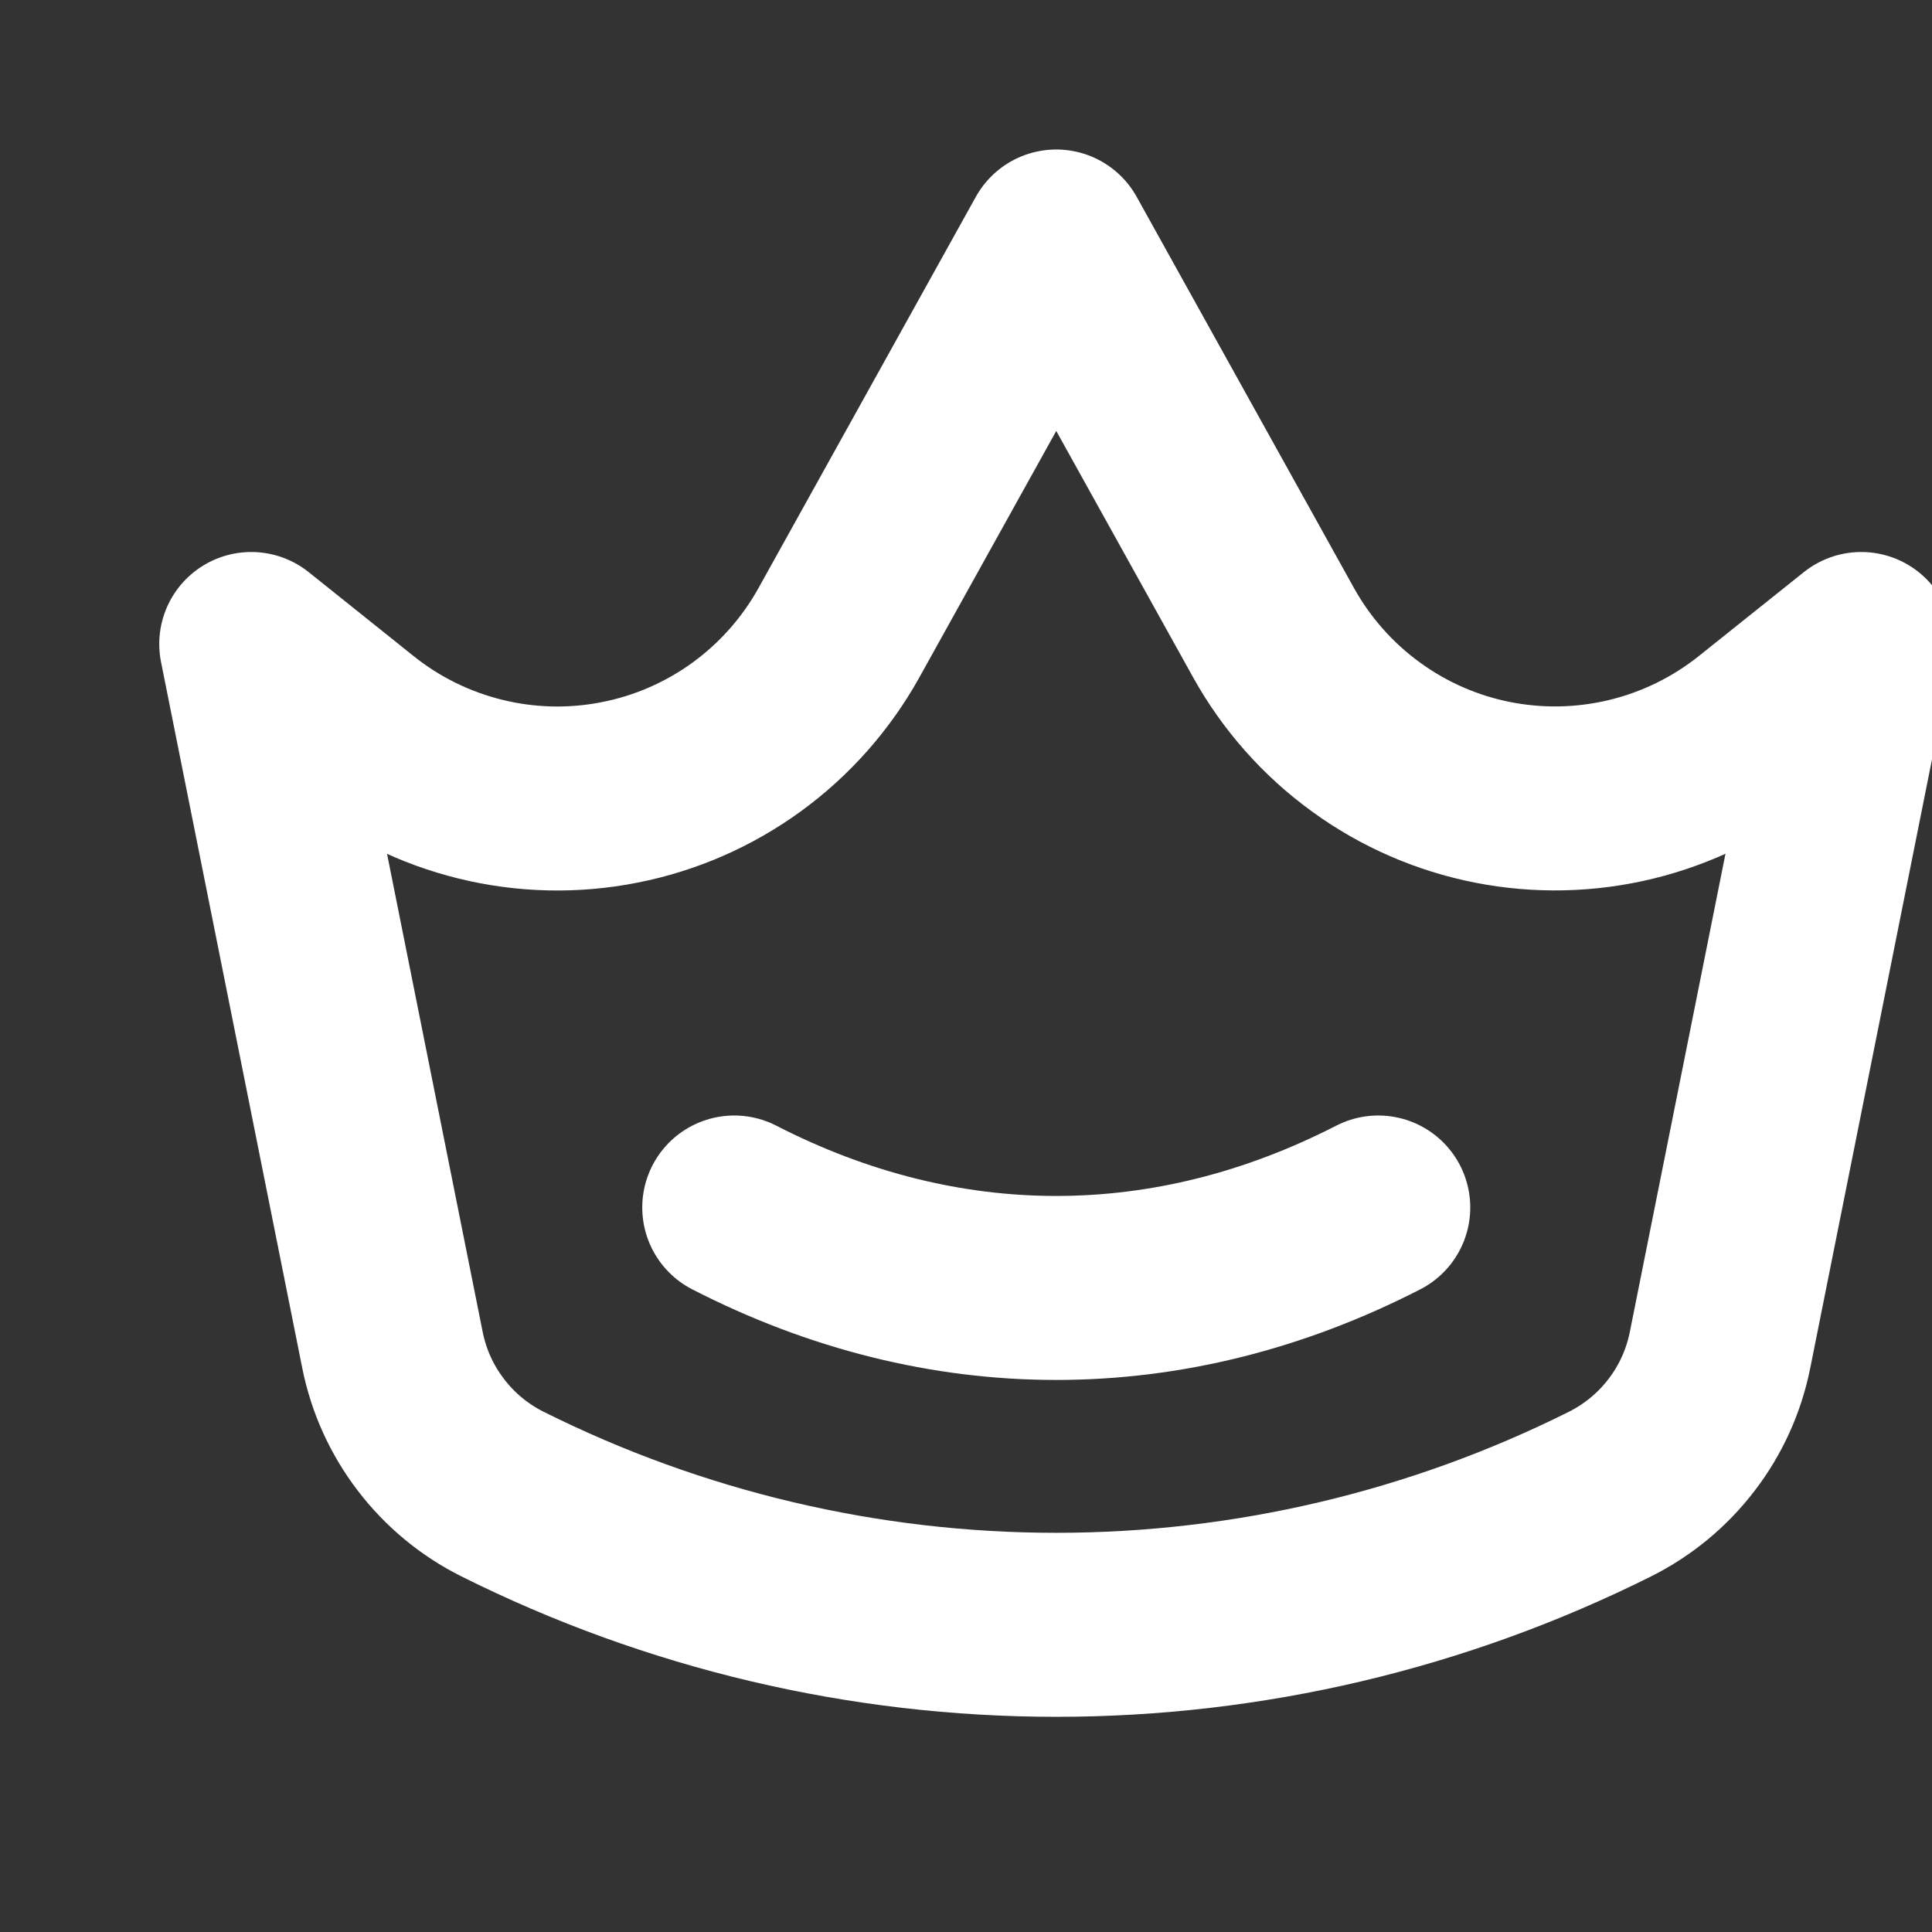 <svg width="21" height="21" viewBox="0 0 21 21" fill="none" xmlns="http://www.w3.org/2000/svg">
<rect x="0" y="0" width="21" height="21" fill="#333333" stroke="none"/>
<g clip-path="url(#clip0_2_2489)">
<path d="M2.731 7L3.872 7.913C4.269 8.231 4.732 8.458 5.226 8.579C5.72 8.7 6.235 8.712 6.735 8.613C7.234 8.515 7.706 8.309 8.118 8.009C8.529 7.71 8.87 7.324 9.118 6.879L11.481 2.625L13.844 6.879C14.092 7.324 14.433 7.71 14.845 8.009C15.256 8.309 15.728 8.515 16.227 8.613C16.727 8.711 17.242 8.699 17.736 8.578C18.23 8.457 18.692 8.23 19.09 7.912L20.231 7L18.696 14.674C18.629 15.009 18.487 15.324 18.279 15.595C18.072 15.867 17.805 16.087 17.5 16.24V16.24C15.631 17.174 13.57 17.661 11.481 17.661C9.391 17.661 7.331 17.174 5.462 16.24V16.24C5.156 16.087 4.89 15.867 4.683 15.595C4.475 15.324 4.333 15.009 4.266 14.674L2.731 7Z" stroke="white" stroke-width="2" stroke-linecap="round" stroke-linejoin="round"/>
<path d="M7.981 13.125C10.252 14.291 12.71 14.291 14.981 13.125" stroke="white" stroke-width="2" stroke-linecap="round" stroke-linejoin="round"/>
</g>
<defs>
<clipPath id="clip0_2_2489">
<rect width="21" height="21" fill="white" transform="translate(0.981)"/>
</clipPath>
</defs>
</svg>
